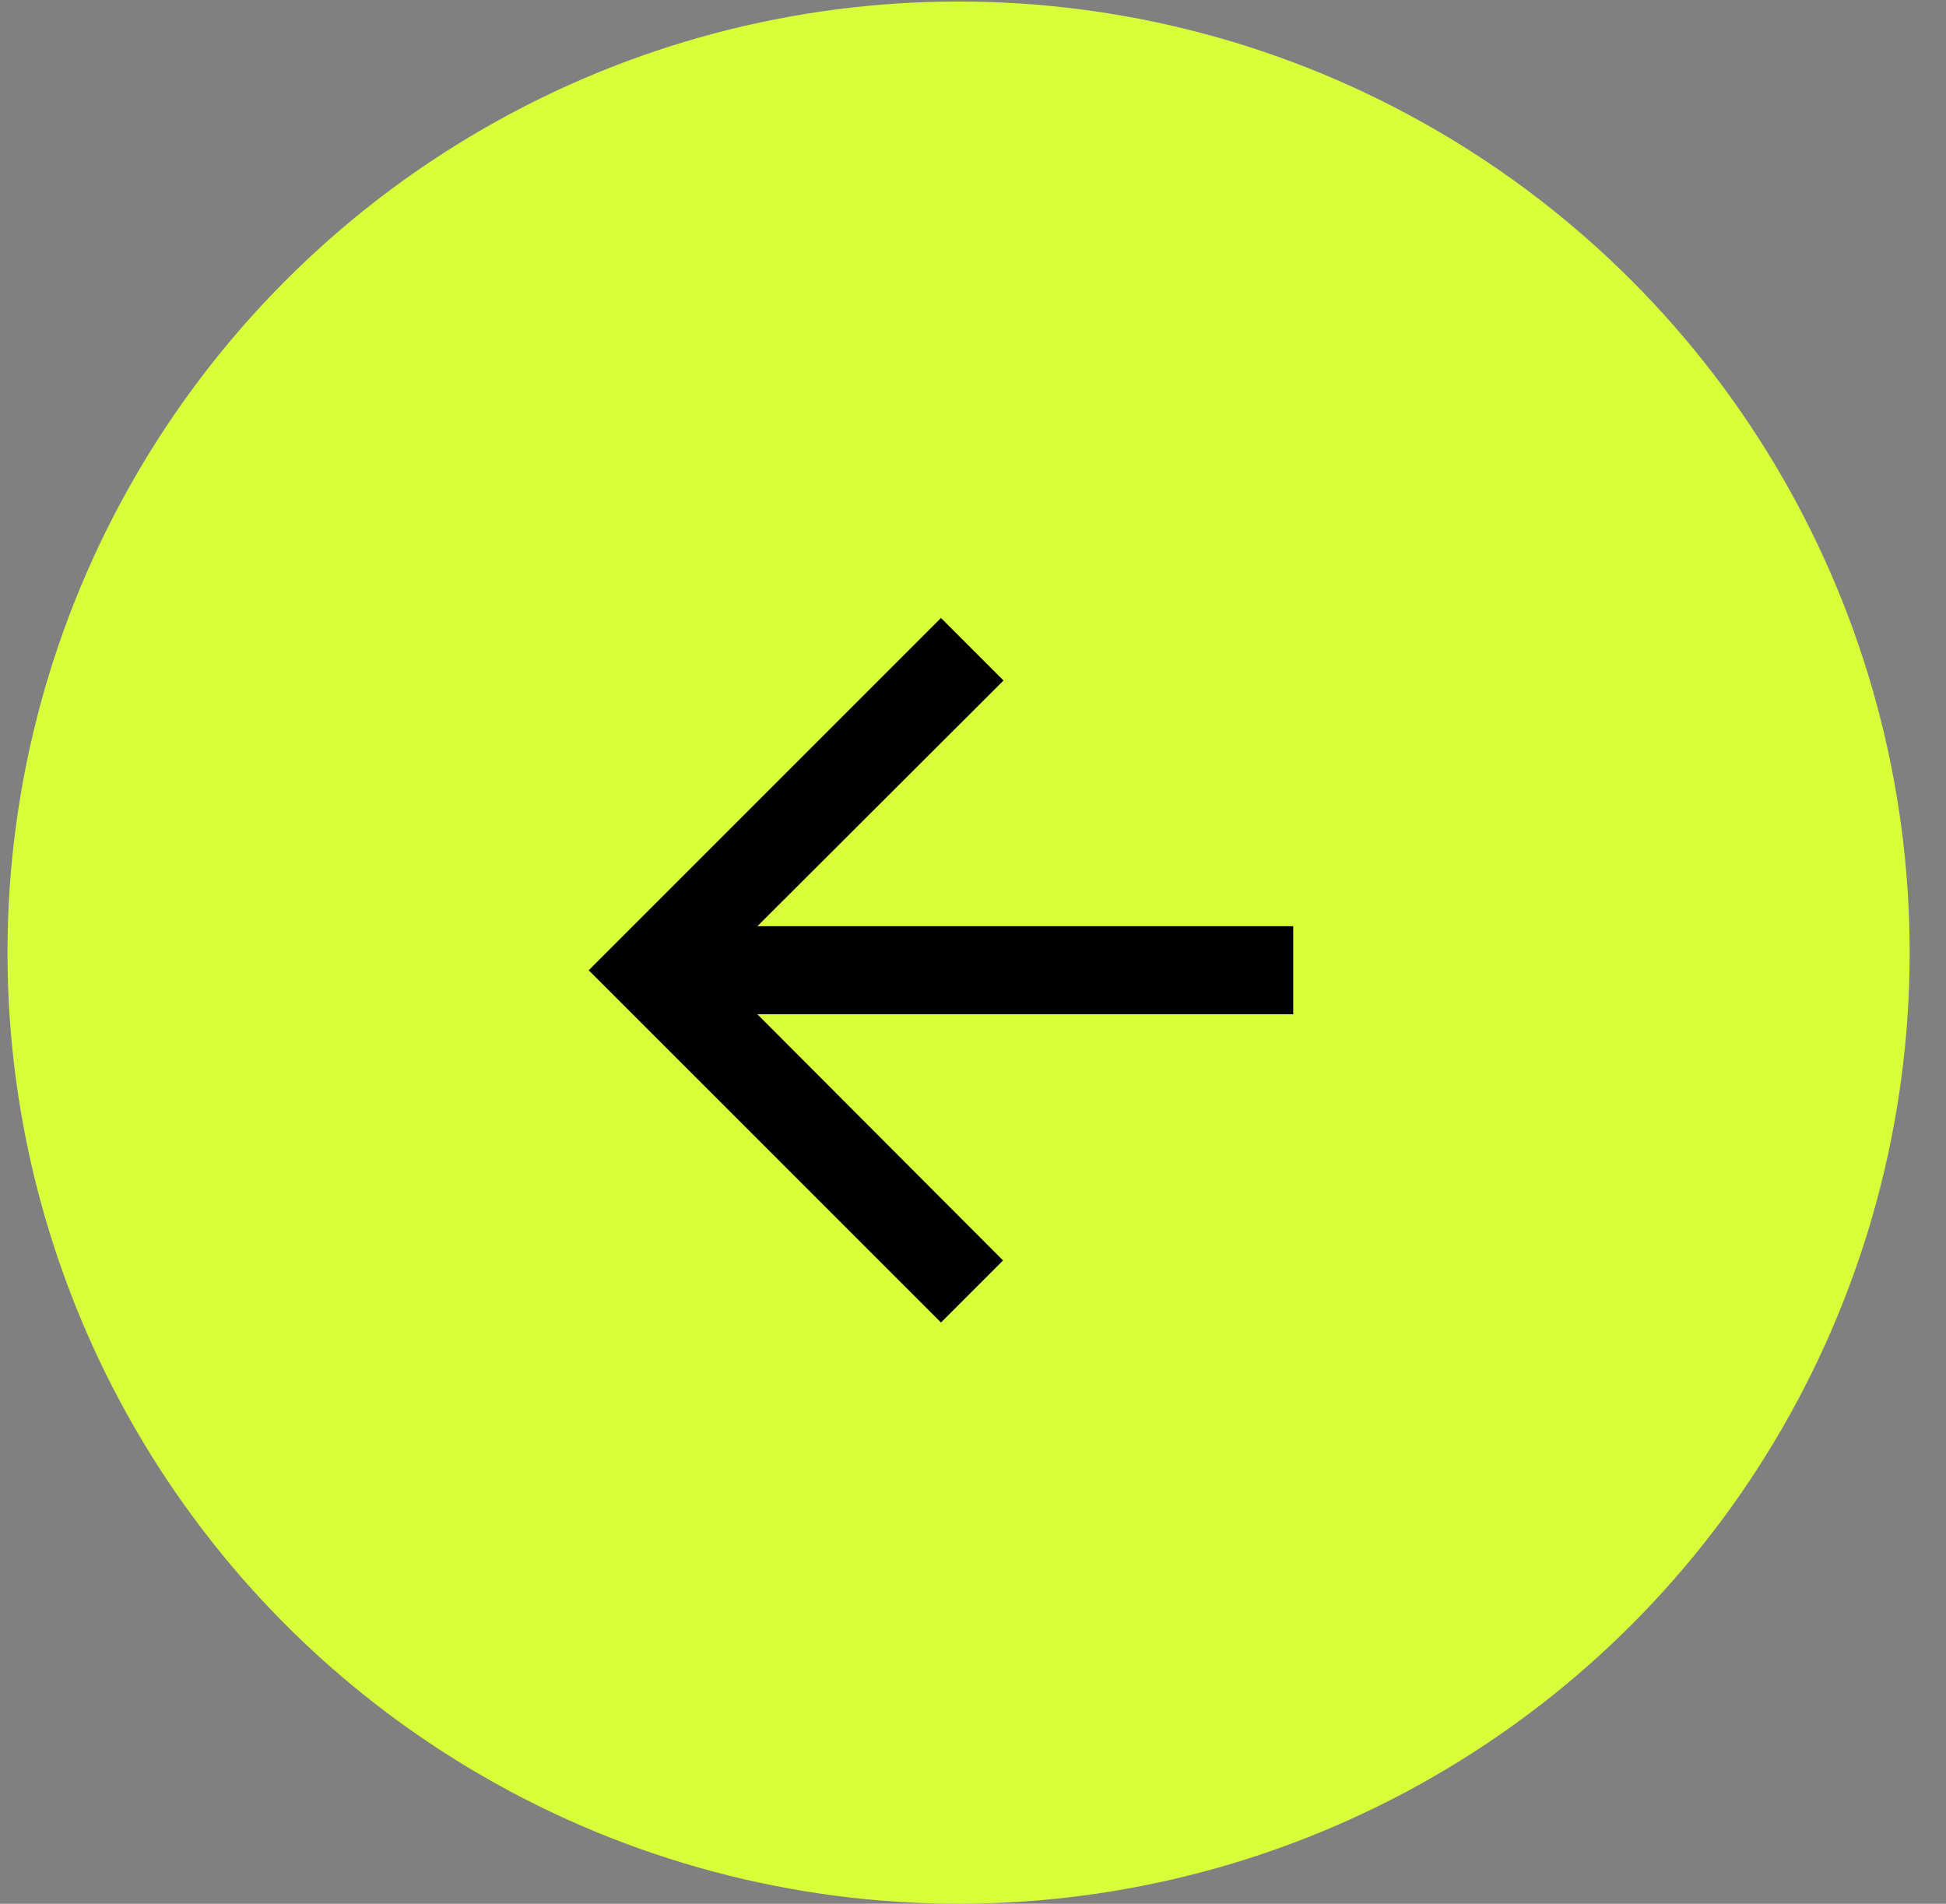 <svg width="46" height="45" viewBox="0 0 46 45" fill="none" xmlns="http://www.w3.org/2000/svg">
<rect x="0" y="0" width="46" height="45" fill="#808080" stroke="none"/>
<circle cx="22.659" cy="22.518" r="22.482" fill="#D7FF3A"/>
<path d="M22.243 31.261L23.71 29.794L17.903 23.975L30.569 23.975L30.569 21.894L17.903 21.894L23.721 16.086L22.243 14.608L13.916 22.935L22.243 31.261Z" fill="black"/>
</svg>
